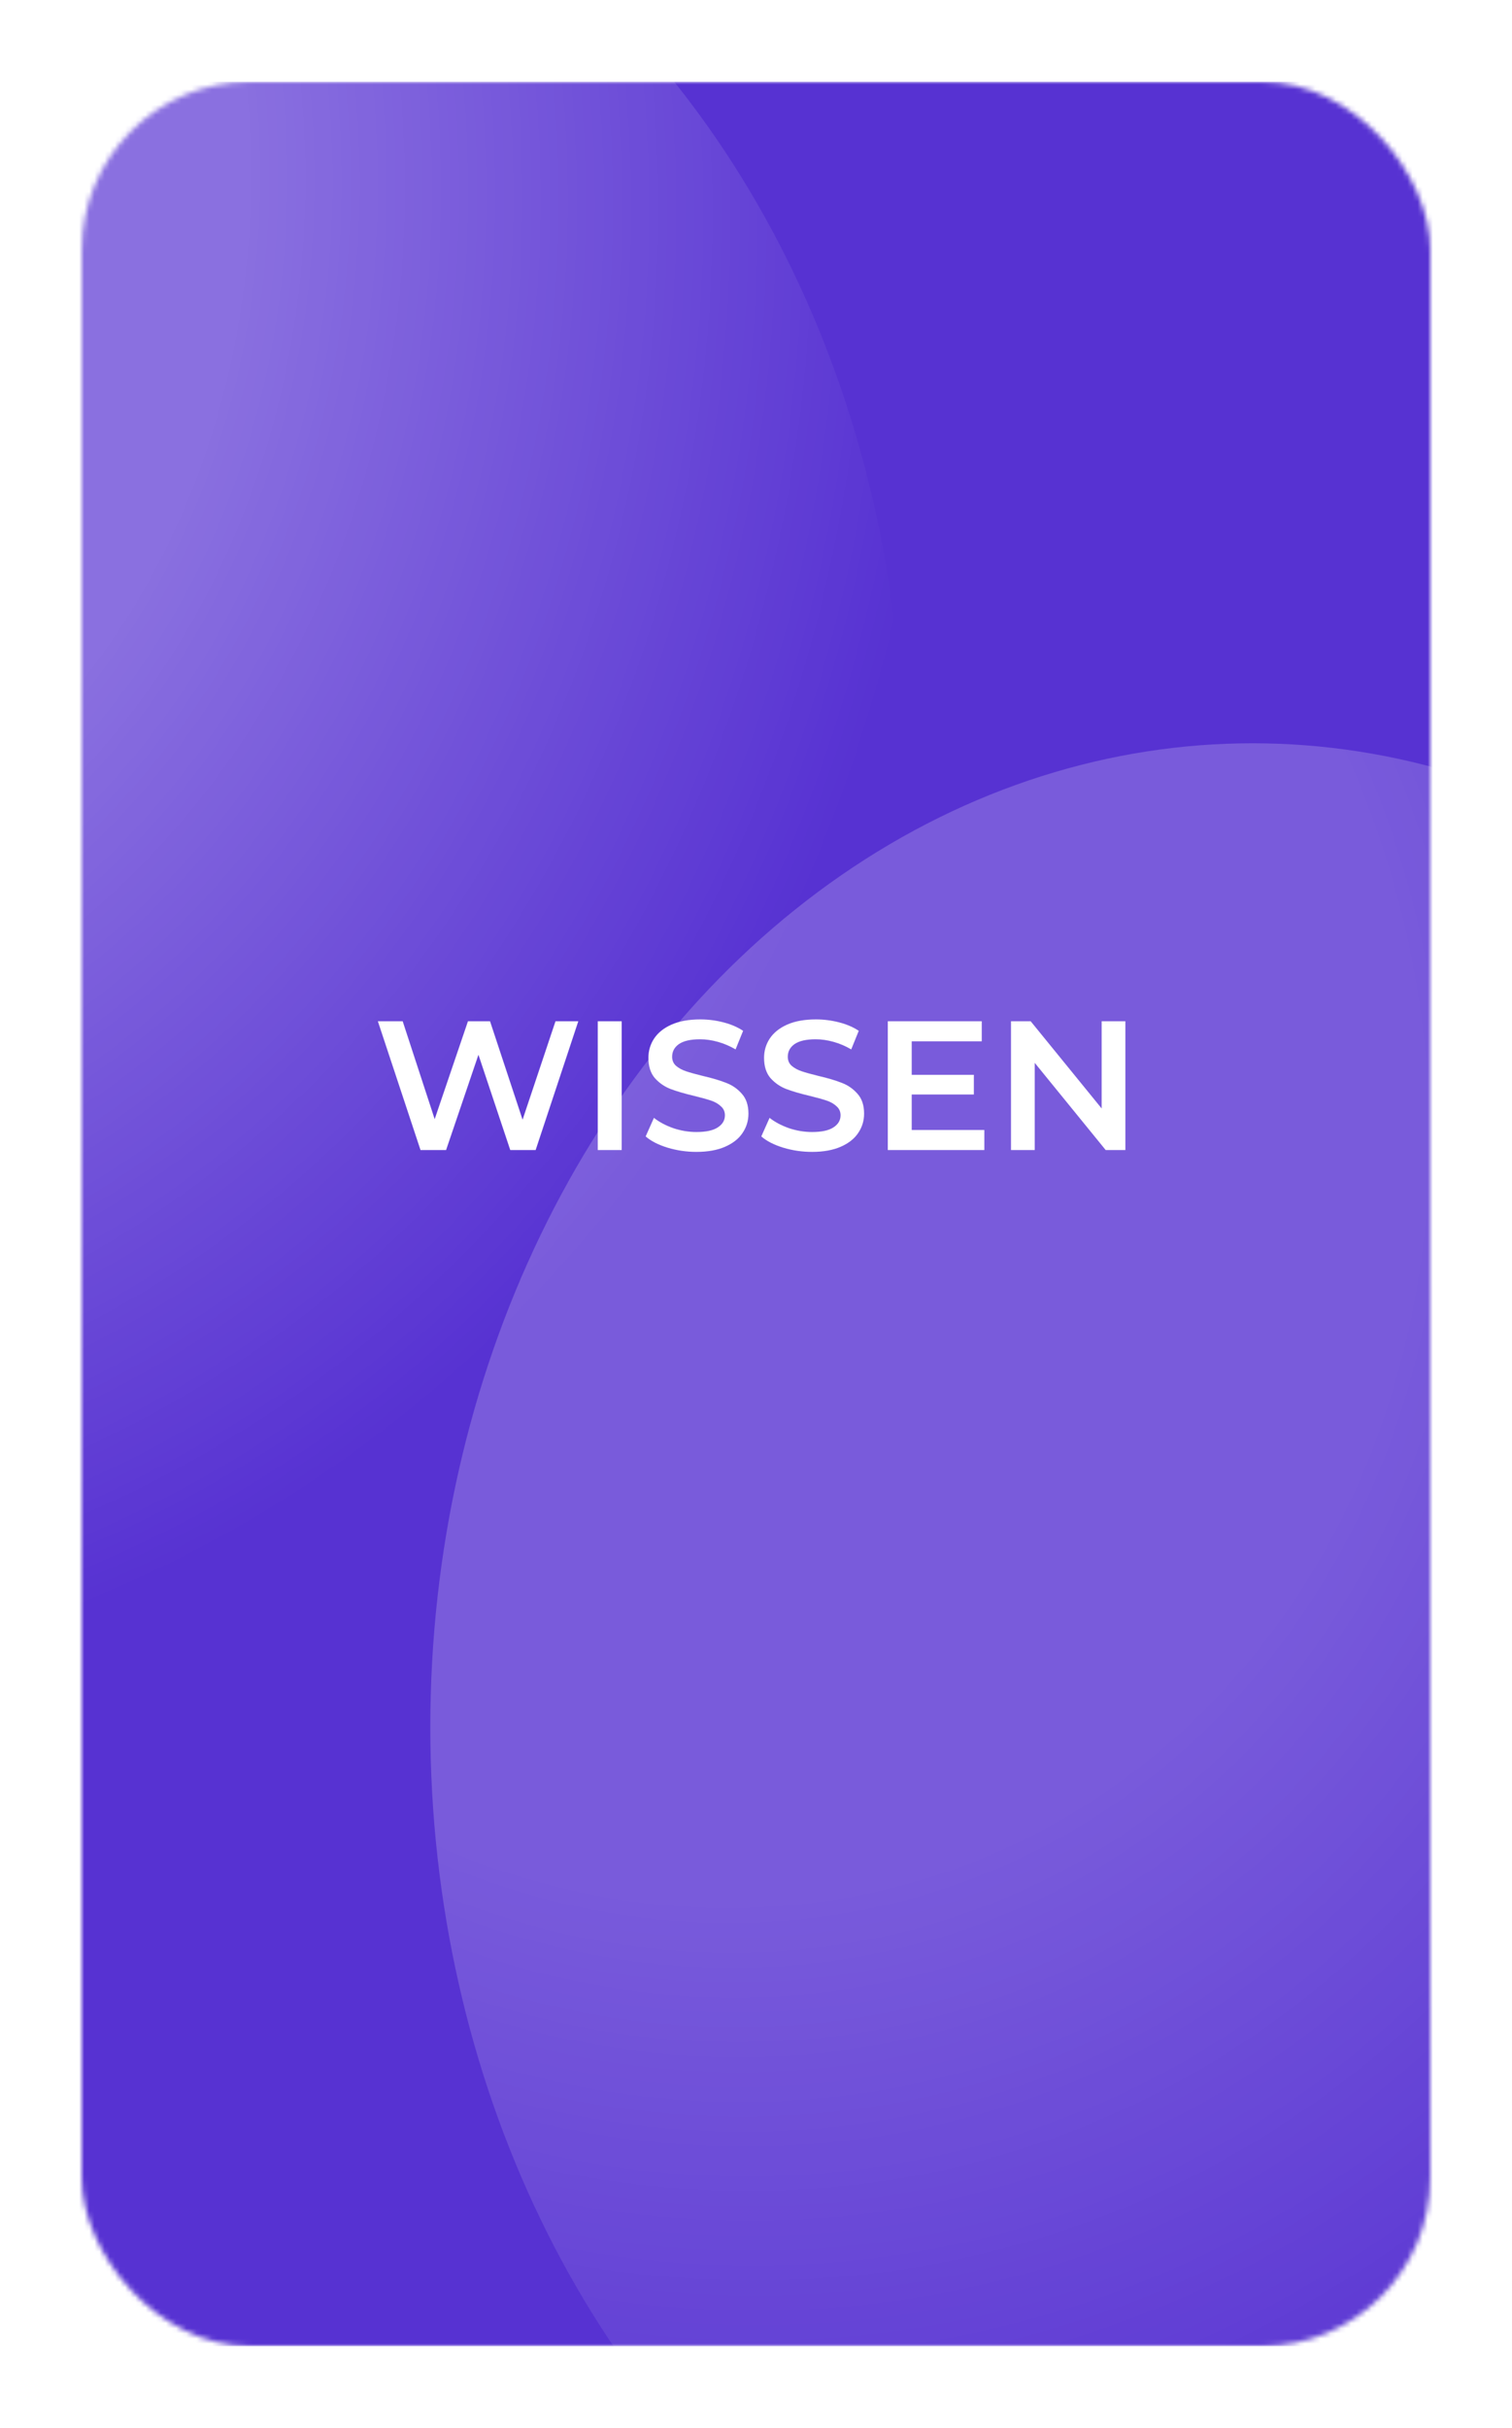 <svg width="296" height="475" viewBox="0 0 296 475" fill="none" xmlns="http://www.w3.org/2000/svg">
<g filter="url(#filter0_d_542_3)">
<mask id="mask0_542_3" style="mask-type:alpha" maskUnits="userSpaceOnUse" x="16" y="12" width="264" height="443">
<rect x="16" y="12" width="264" height="443" rx="33" fill="#E0E0E0"/>
</mask>
<g mask="url(#mask0_542_3)">
<rect width="274" height="443" transform="translate(13 12)" fill="#5732D2"/>
<ellipse opacity="0.2" cx="245.215" cy="333.902" rx="160.975" ry="192.486" fill="url(#paint0_radial_542_3)"/>
<ellipse opacity="0.3" cx="15.735" cy="145.146" rx="160.975" ry="192.486" fill="url(#paint1_radial_542_3)"/>
</g>
</g>
<path d="M113.212 199.8L104.86 225H99.892L93.664 206.352L87.328 225H82.324L73.972 199.8H78.832L85.096 218.952L91.612 199.8H95.932L102.304 219.06L108.748 199.8H113.212ZM117.025 199.8H121.705V225H117.025V199.8ZM136.333 225.36C134.389 225.36 132.505 225.084 130.681 224.532C128.881 223.98 127.453 223.248 126.397 222.336L128.017 218.7C129.049 219.516 130.309 220.188 131.797 220.716C133.309 221.22 134.821 221.472 136.333 221.472C138.205 221.472 139.597 221.172 140.509 220.572C141.445 219.972 141.913 219.18 141.913 218.196C141.913 217.476 141.649 216.888 141.121 216.432C140.617 215.952 139.969 215.58 139.177 215.316C138.385 215.052 137.305 214.752 135.937 214.416C134.017 213.96 132.457 213.504 131.257 213.048C130.081 212.592 129.061 211.884 128.197 210.924C127.357 209.94 126.937 208.62 126.937 206.964C126.937 205.572 127.309 204.312 128.053 203.184C128.821 202.032 129.961 201.12 131.473 200.448C133.009 199.776 134.881 199.44 137.089 199.44C138.625 199.44 140.137 199.632 141.625 200.016C143.113 200.4 144.397 200.952 145.477 201.672L144.001 205.308C142.897 204.66 141.745 204.168 140.545 203.832C139.345 203.496 138.181 203.328 137.053 203.328C135.205 203.328 133.825 203.64 132.913 204.264C132.025 204.888 131.581 205.716 131.581 206.748C131.581 207.468 131.833 208.056 132.337 208.512C132.865 208.968 133.525 209.328 134.317 209.592C135.109 209.856 136.189 210.156 137.557 210.492C139.429 210.924 140.965 211.38 142.165 211.86C143.365 212.316 144.385 213.024 145.225 213.984C146.089 214.944 146.521 216.24 146.521 217.872C146.521 219.264 146.137 220.524 145.369 221.652C144.625 222.78 143.485 223.68 141.949 224.352C140.413 225.024 138.541 225.36 136.333 225.36ZM158.973 225.36C157.029 225.36 155.145 225.084 153.321 224.532C151.521 223.98 150.093 223.248 149.037 222.336L150.657 218.7C151.689 219.516 152.949 220.188 154.437 220.716C155.949 221.22 157.461 221.472 158.973 221.472C160.845 221.472 162.237 221.172 163.149 220.572C164.085 219.972 164.553 219.18 164.553 218.196C164.553 217.476 164.289 216.888 163.761 216.432C163.257 215.952 162.609 215.58 161.817 215.316C161.025 215.052 159.945 214.752 158.577 214.416C156.657 213.96 155.097 213.504 153.897 213.048C152.721 212.592 151.701 211.884 150.837 210.924C149.997 209.94 149.577 208.62 149.577 206.964C149.577 205.572 149.949 204.312 150.693 203.184C151.461 202.032 152.601 201.12 154.113 200.448C155.649 199.776 157.521 199.44 159.729 199.44C161.265 199.44 162.777 199.632 164.265 200.016C165.753 200.4 167.037 200.952 168.117 201.672L166.641 205.308C165.537 204.66 164.385 204.168 163.185 203.832C161.985 203.496 160.821 203.328 159.693 203.328C157.845 203.328 156.465 203.64 155.553 204.264C154.665 204.888 154.221 205.716 154.221 206.748C154.221 207.468 154.473 208.056 154.977 208.512C155.505 208.968 156.165 209.328 156.957 209.592C157.749 209.856 158.829 210.156 160.197 210.492C162.069 210.924 163.605 211.38 164.805 211.86C166.005 212.316 167.025 213.024 167.865 213.984C168.729 214.944 169.161 216.24 169.161 217.872C169.161 219.264 168.777 220.524 168.009 221.652C167.265 222.78 166.125 223.68 164.589 224.352C163.053 225.024 161.181 225.36 158.973 225.36ZM192.702 221.076V225H173.802V199.8H192.198V203.724H178.482V210.276H190.65V214.128H178.482V221.076H192.702ZM220.311 199.8V225H216.459L202.563 207.936V225H197.919V199.8H201.771L215.667 216.864V199.8H220.311Z" fill="white"/>
<defs>
<filter id="filter0_d_542_3" x="0" y="0" width="296" height="475" filterUnits="userSpaceOnUse" color-interpolation-filters="sRGB">
<feFlood flood-opacity="0" result="BackgroundImageFix"/>
<feColorMatrix in="SourceAlpha" type="matrix" values="0 0 0 0 0 0 0 0 0 0 0 0 0 0 0 0 0 0 127 0" result="hardAlpha"/>
<feOffset dy="4"/>
<feGaussianBlur stdDeviation="8"/>
<feColorMatrix type="matrix" values="0 0 0 0 0 0 0 0 0 0 0 0 0 0 0 0 0 0 0.08 0"/>
<feBlend mode="normal" in2="BackgroundImageFix" result="effect1_dropShadow_542_3"/>
<feBlend mode="normal" in="SourceGraphic" in2="effect1_dropShadow_542_3" result="shape"/>
</filter>
<radialGradient id="paint0_radial_542_3" cx="0" cy="0" r="1" gradientUnits="userSpaceOnUse" gradientTransform="translate(130.82 206.124) rotate(68.805) scale(314.509 277.8)">
<stop offset="0.521" stop-color="white"/>
<stop offset="1" stop-color="white" stop-opacity="0"/>
</radialGradient>
<radialGradient id="paint1_radial_542_3" cx="0" cy="0" r="1" gradientUnits="userSpaceOnUse" gradientTransform="translate(-98.66 17.369) rotate(68.805) scale(314.509 277.8)">
<stop offset="0.521" stop-color="white"/>
<stop offset="1" stop-color="white" stop-opacity="0"/>
</radialGradient>
</defs>
</svg>
